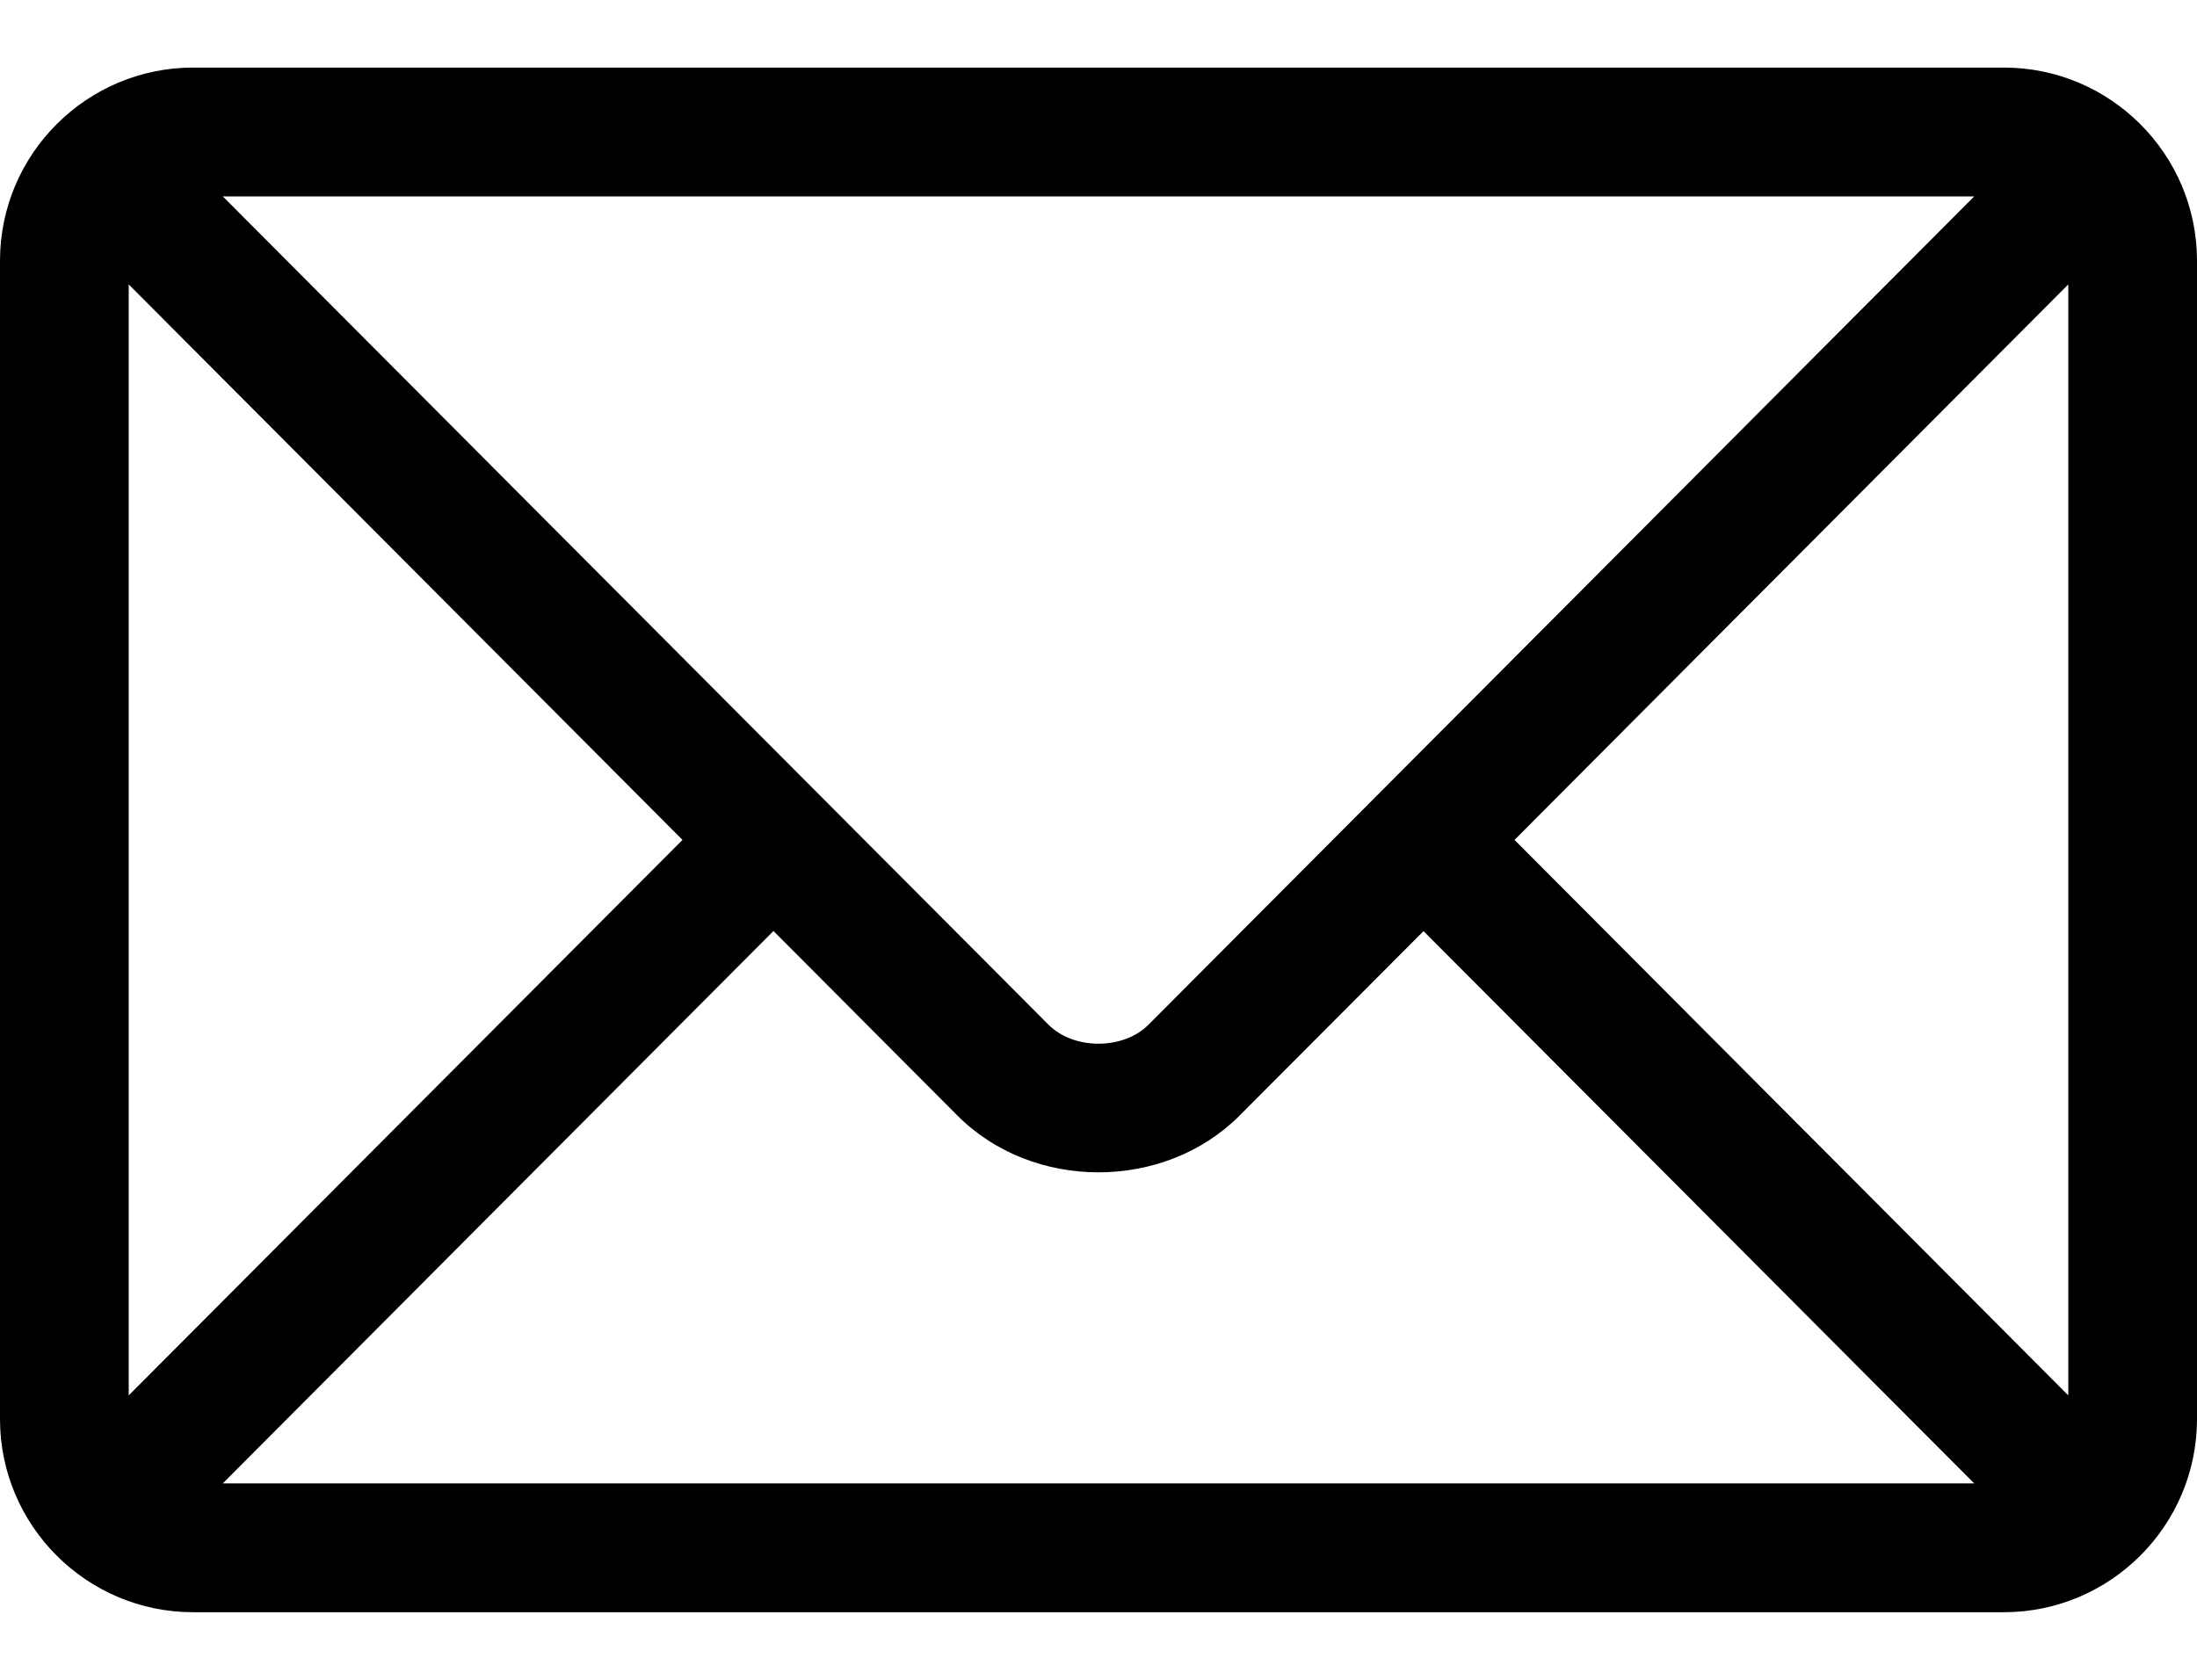 <svg width="17" height="13" viewBox="0 0 17 13" fill="none" xmlns="http://www.w3.org/2000/svg">
<path d="M15.506 0.523H1.494C0.672 0.523 0 1.192 0 2.018V10.982C0 11.808 0.672 12.477 1.494 12.477H15.506C16.328 12.477 17 11.808 17 10.982V2.018C17 1.192 16.328 0.523 15.506 0.523ZM15.276 1.52C14.793 2.004 9.119 7.697 8.886 7.931C8.691 8.126 8.309 8.126 8.114 7.931L1.724 1.52H15.276ZM0.996 10.799V2.201L5.281 6.5L0.996 10.799ZM1.724 11.48L5.985 7.205L7.409 8.634C7.992 9.219 9.008 9.219 9.591 8.634L11.015 7.206L15.276 11.48H1.724ZM16.004 10.799L11.719 6.5L16.004 2.201V10.799Z" fill="#000"/>
</svg>
